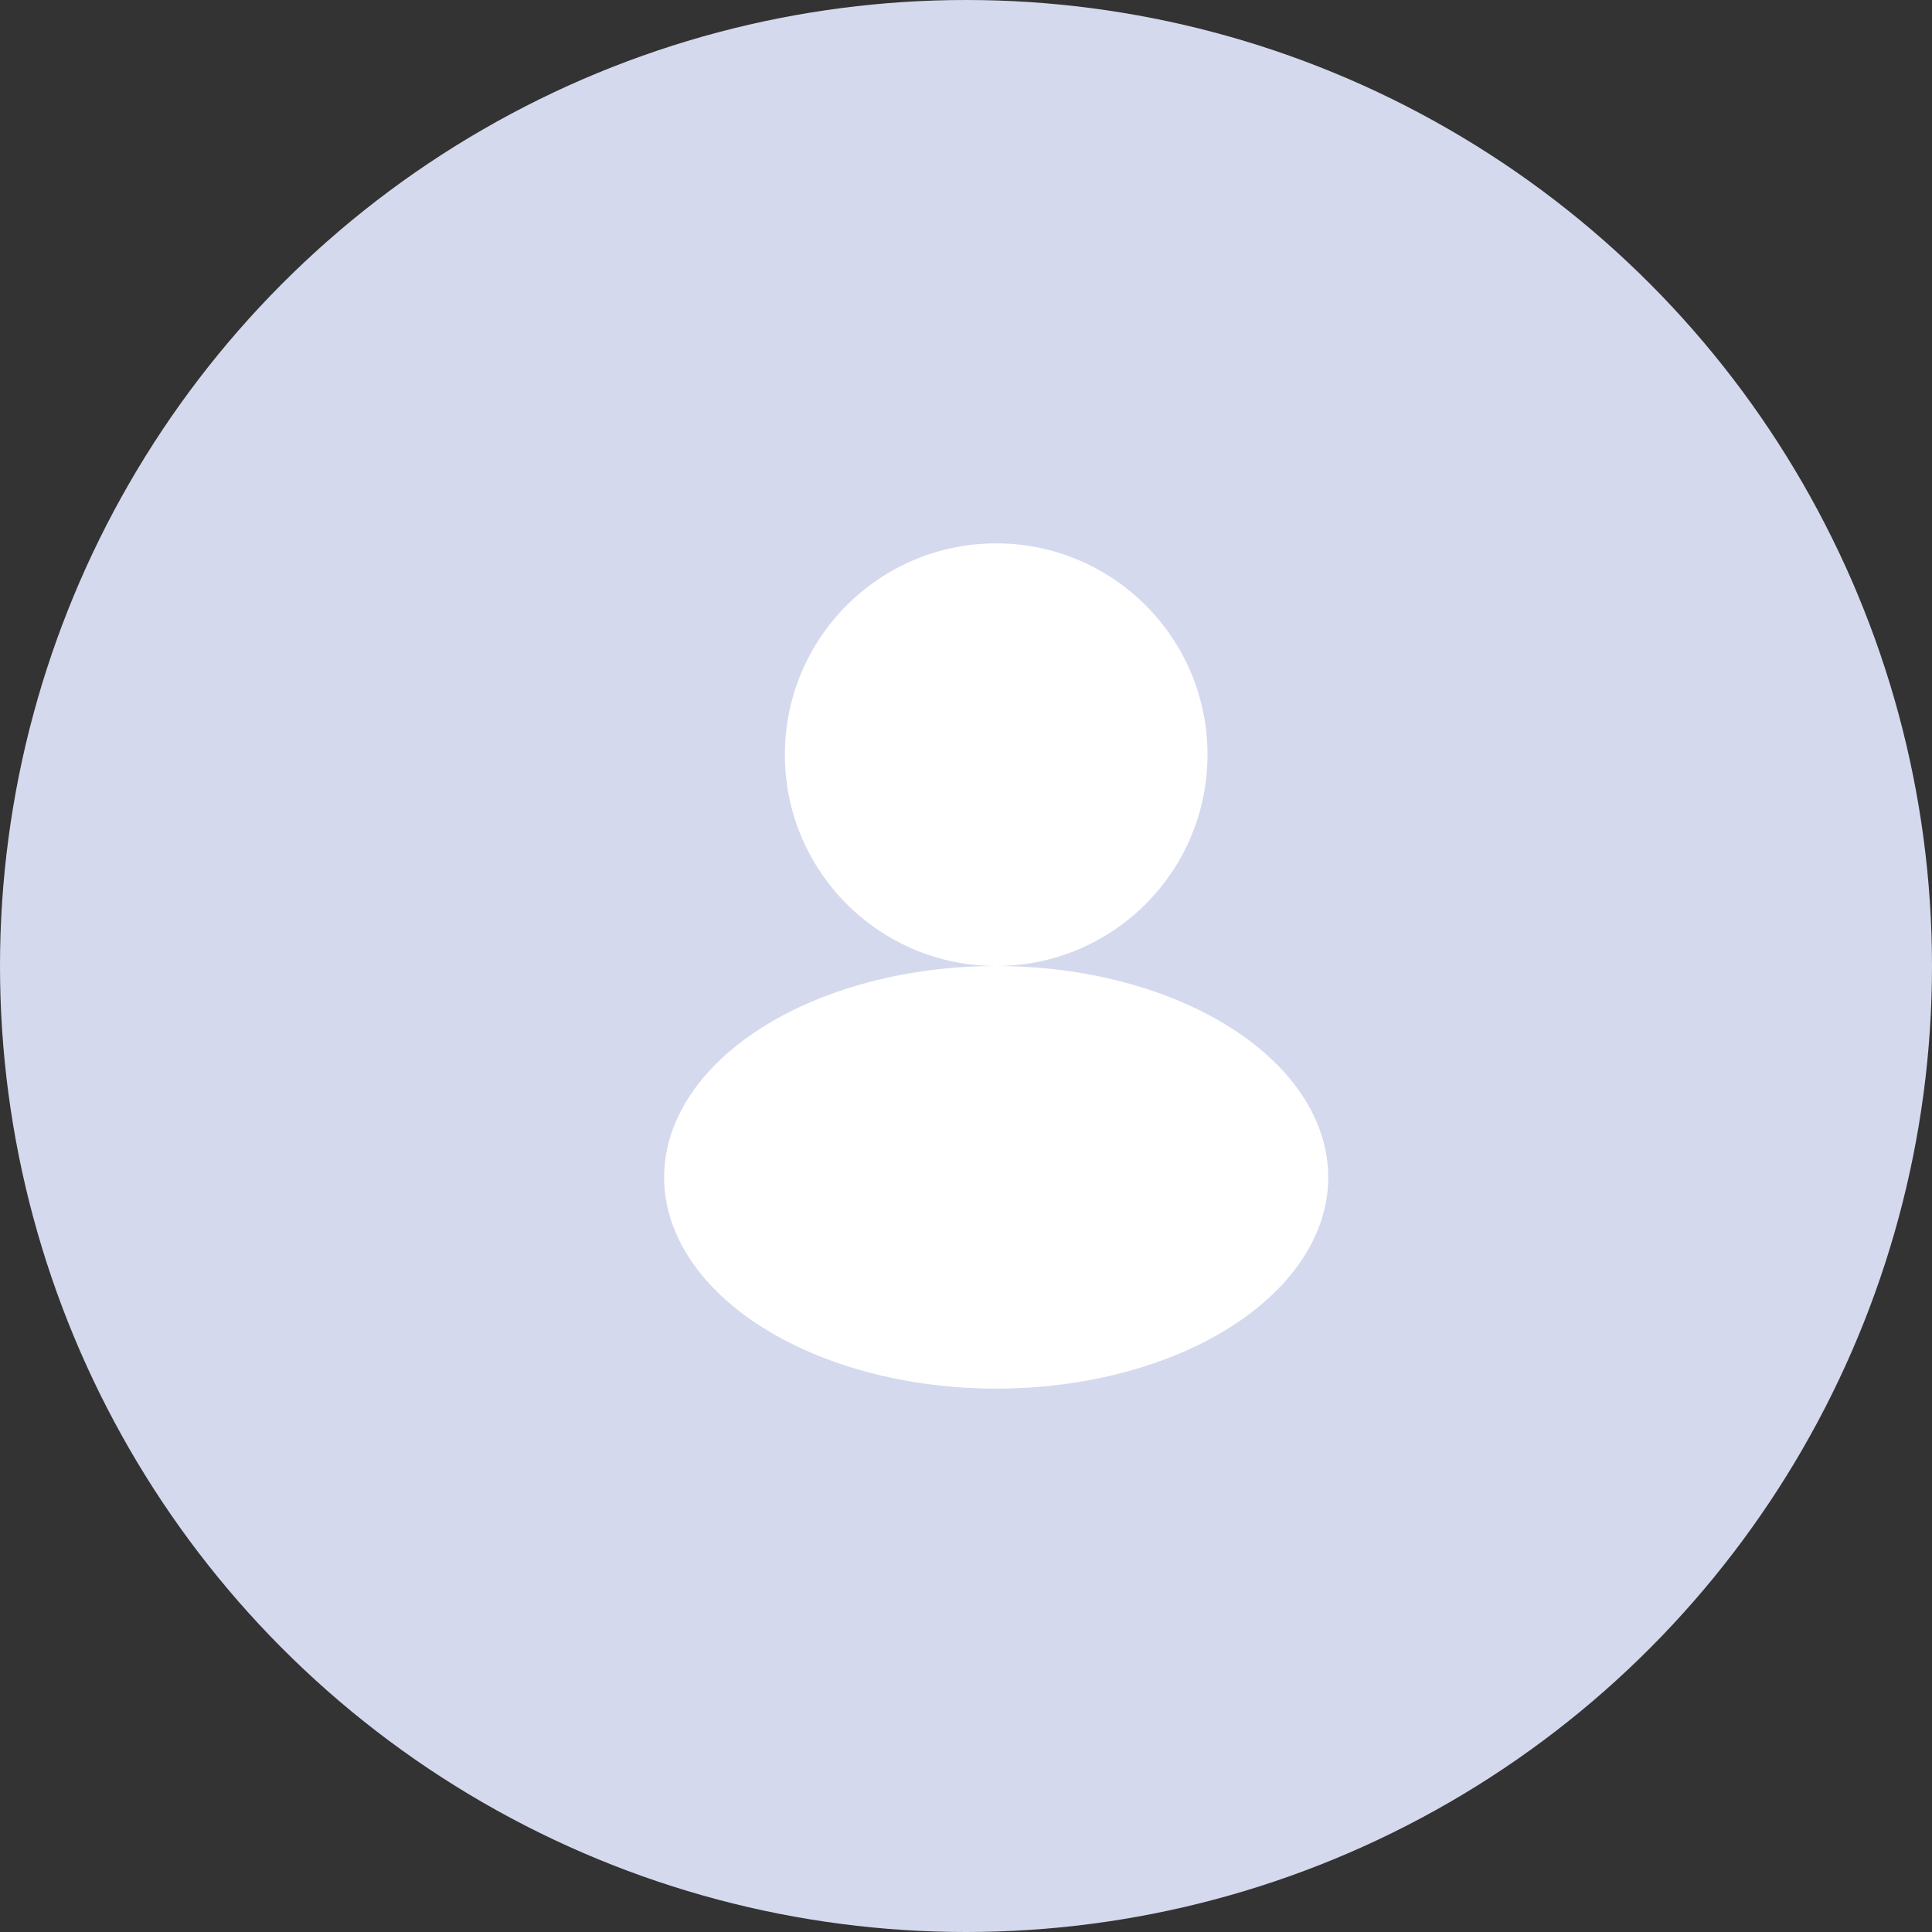 <svg id="user-icon" xmlns="http://www.w3.org/2000/svg" width="32" height="32" viewBox="0 0 32 32">
  <rect x="0" y="0" width="32" height="32" fill="#333333" stroke="none"/>
  <circle id="Ellipse_60" data-name="Ellipse 60" cx="16" cy="16" r="16" fill="#d5d9ee"/>
  <g id="Group_568" data-name="Group 568" transform="translate(11 9)">
    <circle id="Ellipse_61" data-name="Ellipse 61" cx="3.5" cy="3.5" r="3.5" transform="translate(2)" fill="#fff"/>
    <ellipse id="Ellipse_62" data-name="Ellipse 62" cx="5.5" cy="3.5" rx="5.5" ry="3.5" transform="translate(0 7)" fill="#fff"/>
  </g>
</svg>
